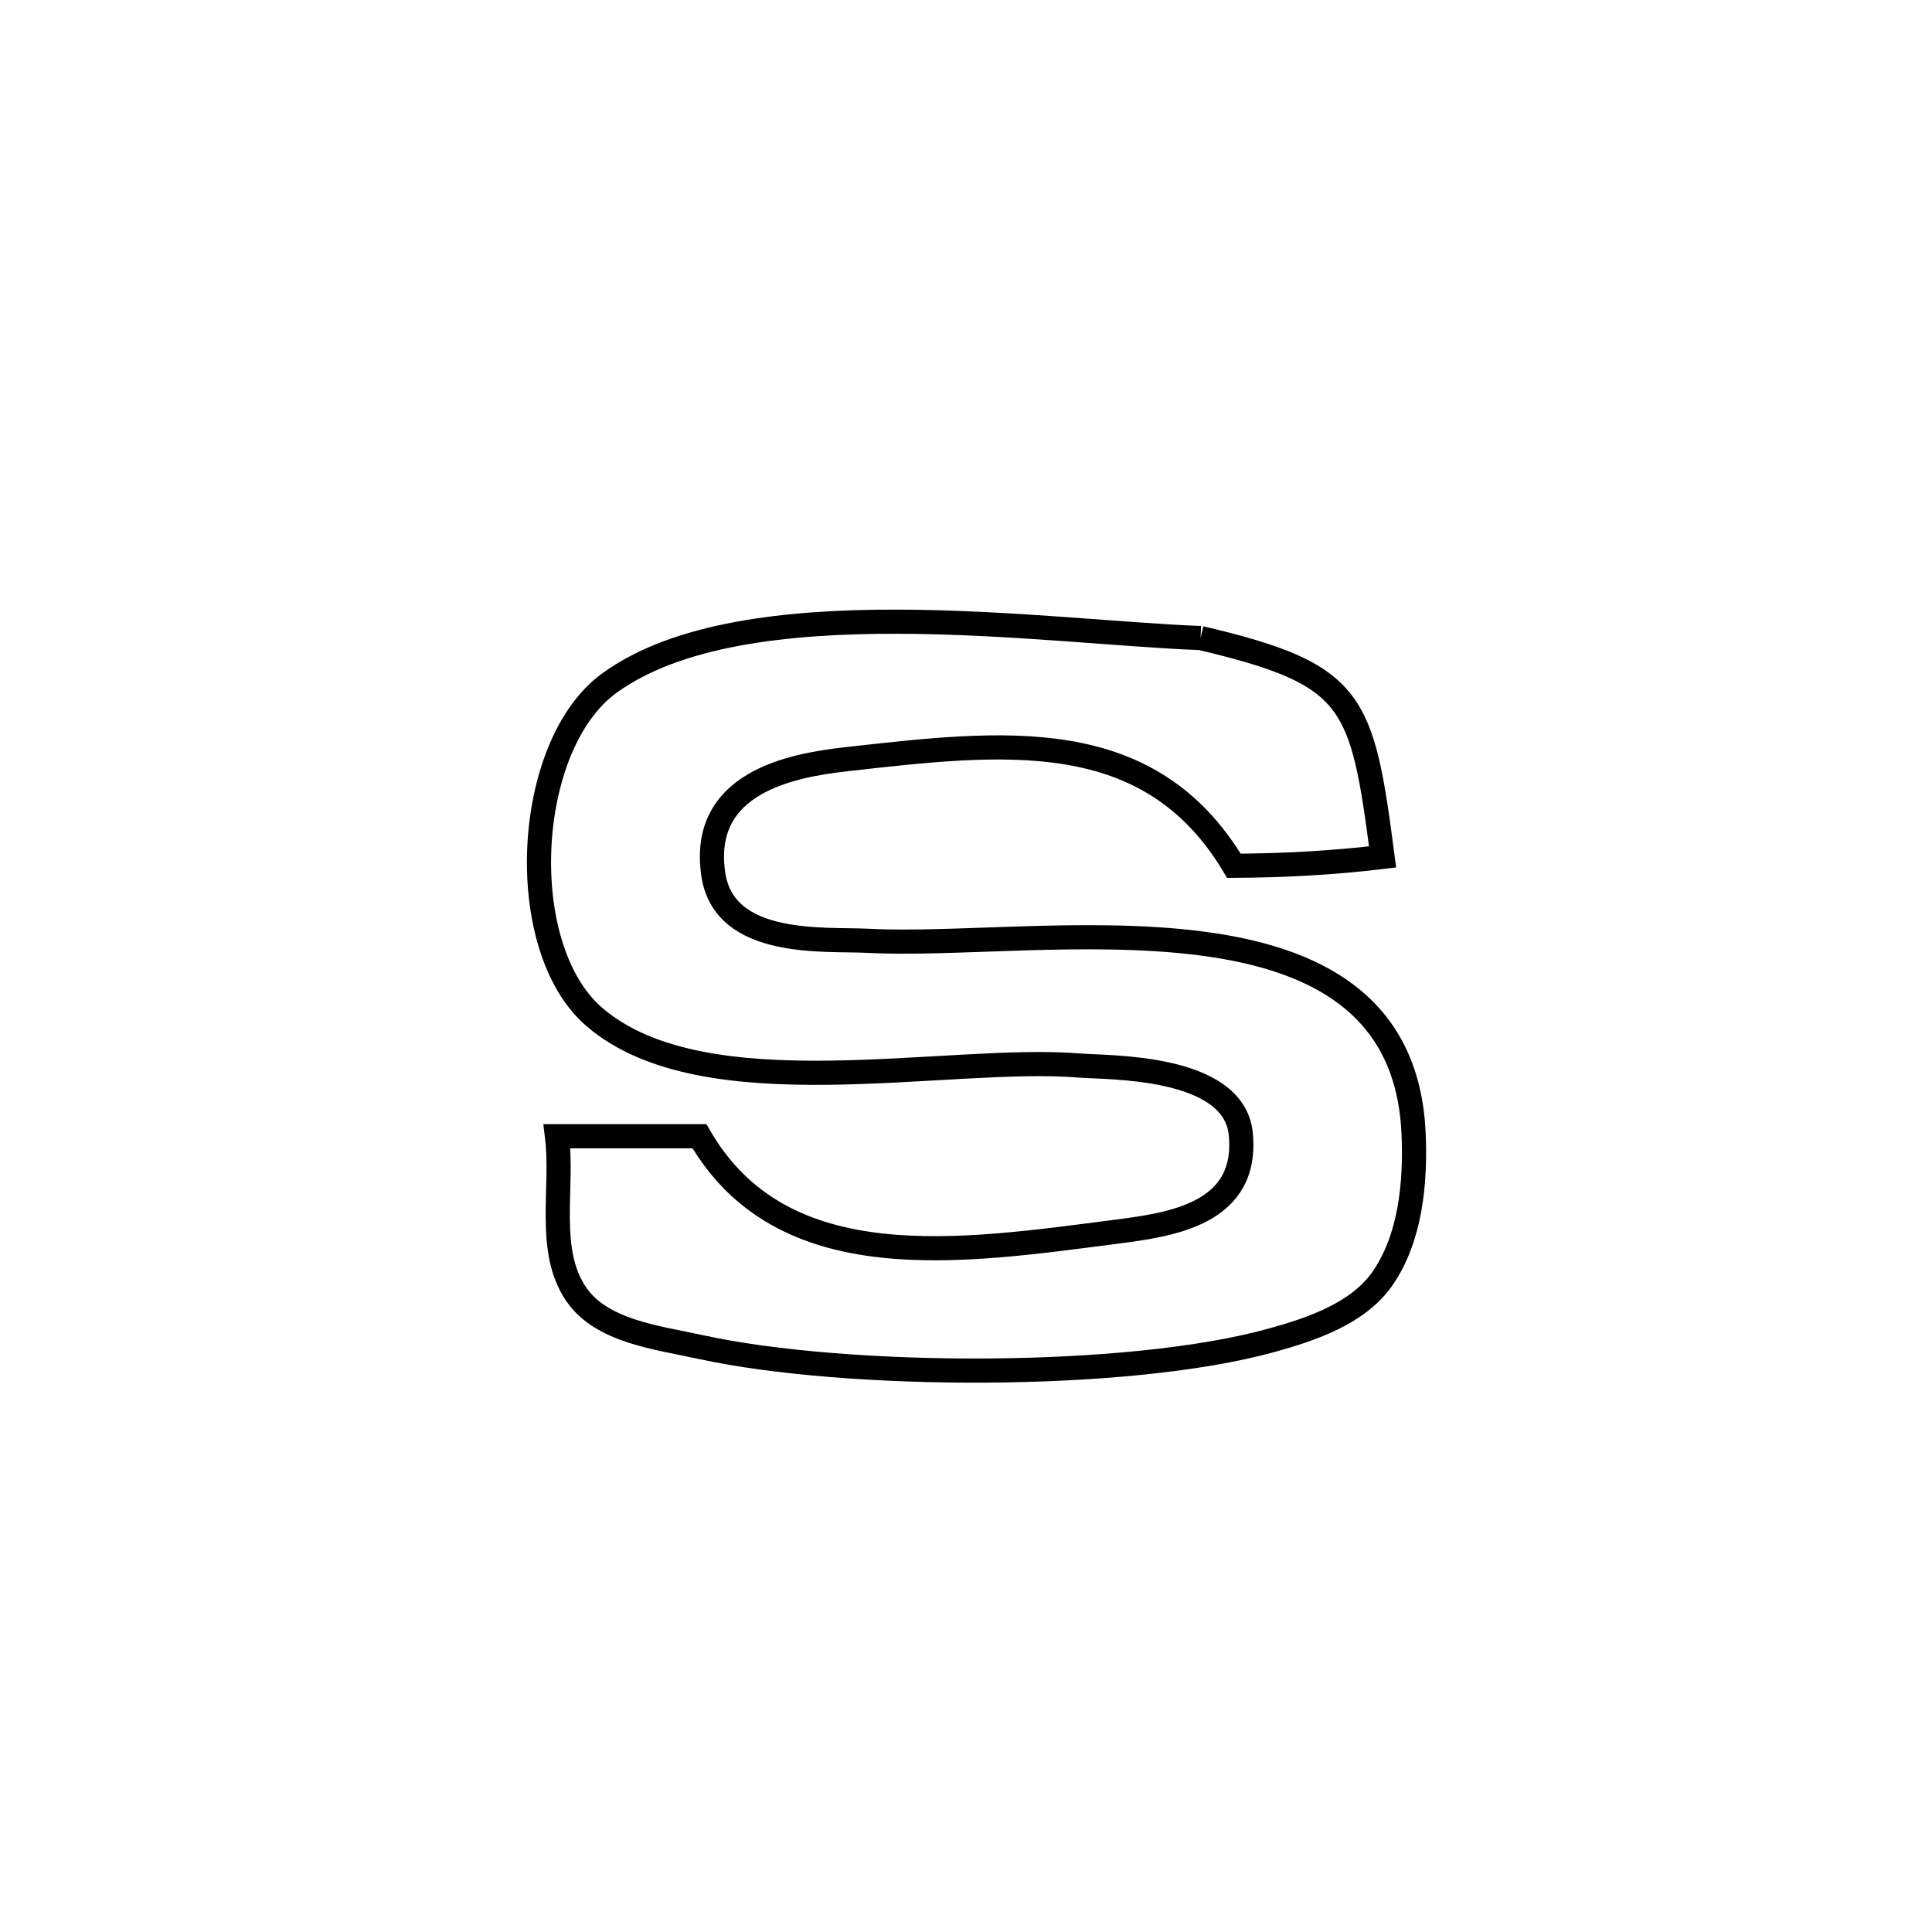 <svg xmlns="http://www.w3.org/2000/svg" viewBox="0.0 0.0 24.0 24.0" height="200px" width="200px"><path fill="none" stroke="black" stroke-width=".3" stroke-opacity="1.0"  filling="0" d="M14.914 7.926 L14.914 7.926 C16.837 8.379 16.919 8.694 17.175 10.645 L17.175 10.645 C16.562 10.719 15.945 10.752 15.328 10.755 L15.328 10.755 C14.273 8.988 12.464 9.213 10.515 9.431 C9.819 9.509 8.697 9.724 8.86 10.856 C8.992 11.78 10.253 11.659 10.782 11.687 C11.847 11.744 13.506 11.538 14.917 11.719 C16.327 11.901 17.489 12.471 17.56 14.08 C17.587 14.692 17.523 15.374 17.176 15.879 C16.876 16.314 16.301 16.51 15.791 16.651 C14.002 17.145 10.518 17.128 8.706 16.734 C8.158 16.614 7.473 16.539 7.157 16.076 C6.786 15.532 6.999 14.769 6.919 14.115 L6.919 14.115 C7.509 14.115 8.099 14.115 8.689 14.115 L8.689 14.115 C9.722 15.904 11.944 15.549 13.881 15.299 C14.548 15.212 15.514 15.08 15.413 14.083 C15.325 13.225 13.757 13.265 13.416 13.237 C11.779 13.099 8.751 13.813 7.382 12.632 C6.379 11.768 6.503 9.258 7.571 8.485 C9.247 7.27 12.979 7.854 14.914 7.926 L14.914 7.926"></path></svg>
